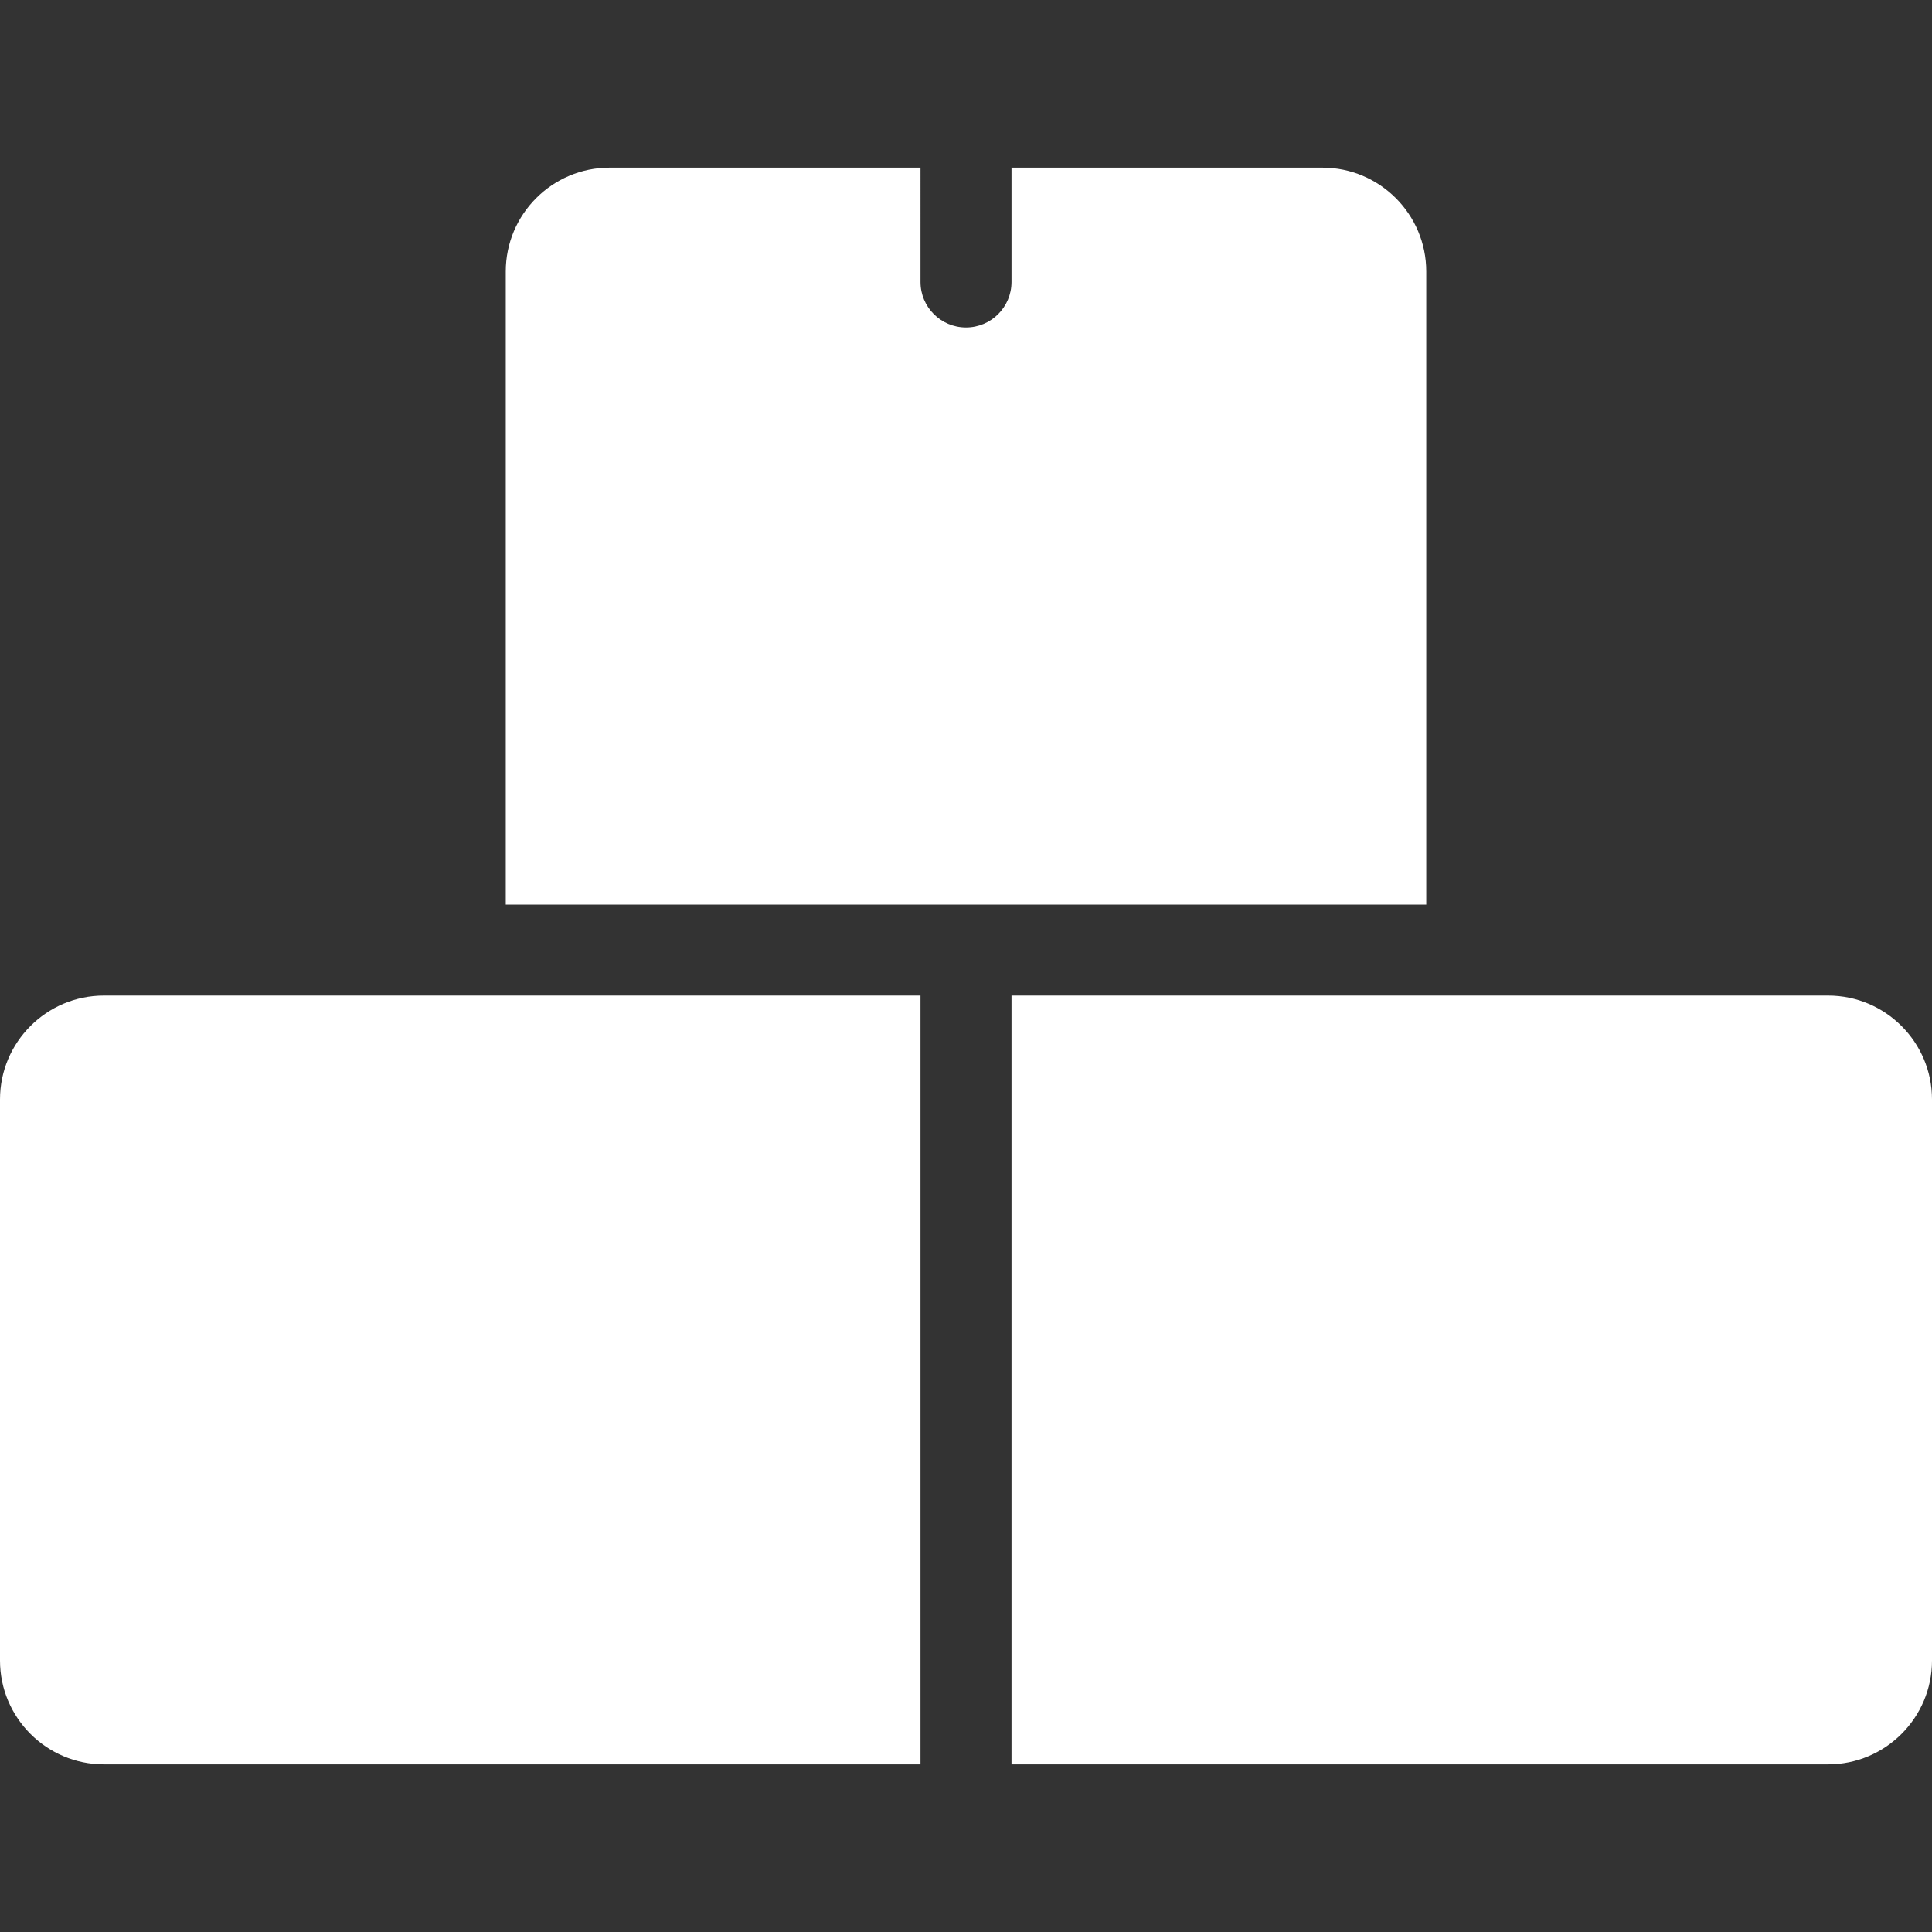 <svg fill="#FFFFFF" height="24px" width="24px" version="1.1" id="Layer_1" xmlns="http://www.w3.org/2000/svg" xmlns:xlink="http://www.w3.org/1999/xlink" viewBox="0 0 512 512" xml:space="preserve"><rect x="0" y="0" width="512" height="512" fill="#333333" stroke="none"/><g id="SVGRepo_bgCarrier" stroke-width="0"></g><g id="SVGRepo_tracerCarrier" stroke-linecap="round" stroke-linejoin="round"></g><g id="SVGRepo_iconCarrier"> <g> <g> <path d="M350.453,44.43H268.06v30.294c0,6.659-5.399,12.059-12.059,12.059s-12.059-5.4-12.059-12.059V44.43h-82.393 c-15.174,0-27.518,12.344-27.518,27.517v167.772h121.971h121.971V71.947C377.972,56.774,365.628,44.43,350.453,44.43z"></path> </g> </g> <g> <g> <path d="M0,291.356v148.697c0,15.173,12.344,27.517,27.517,27.517H243.94V263.837H27.517C12.344,263.837,0,276.183,0,291.356z"></path> </g> </g> <g> <g> <path d="M484.483,263.837H268.06v203.732h216.423c15.173,0,27.517-12.344,27.517-27.517V291.356 C512,276.183,499.656,263.837,484.483,263.837z"></path> </g> </g> </g></svg>